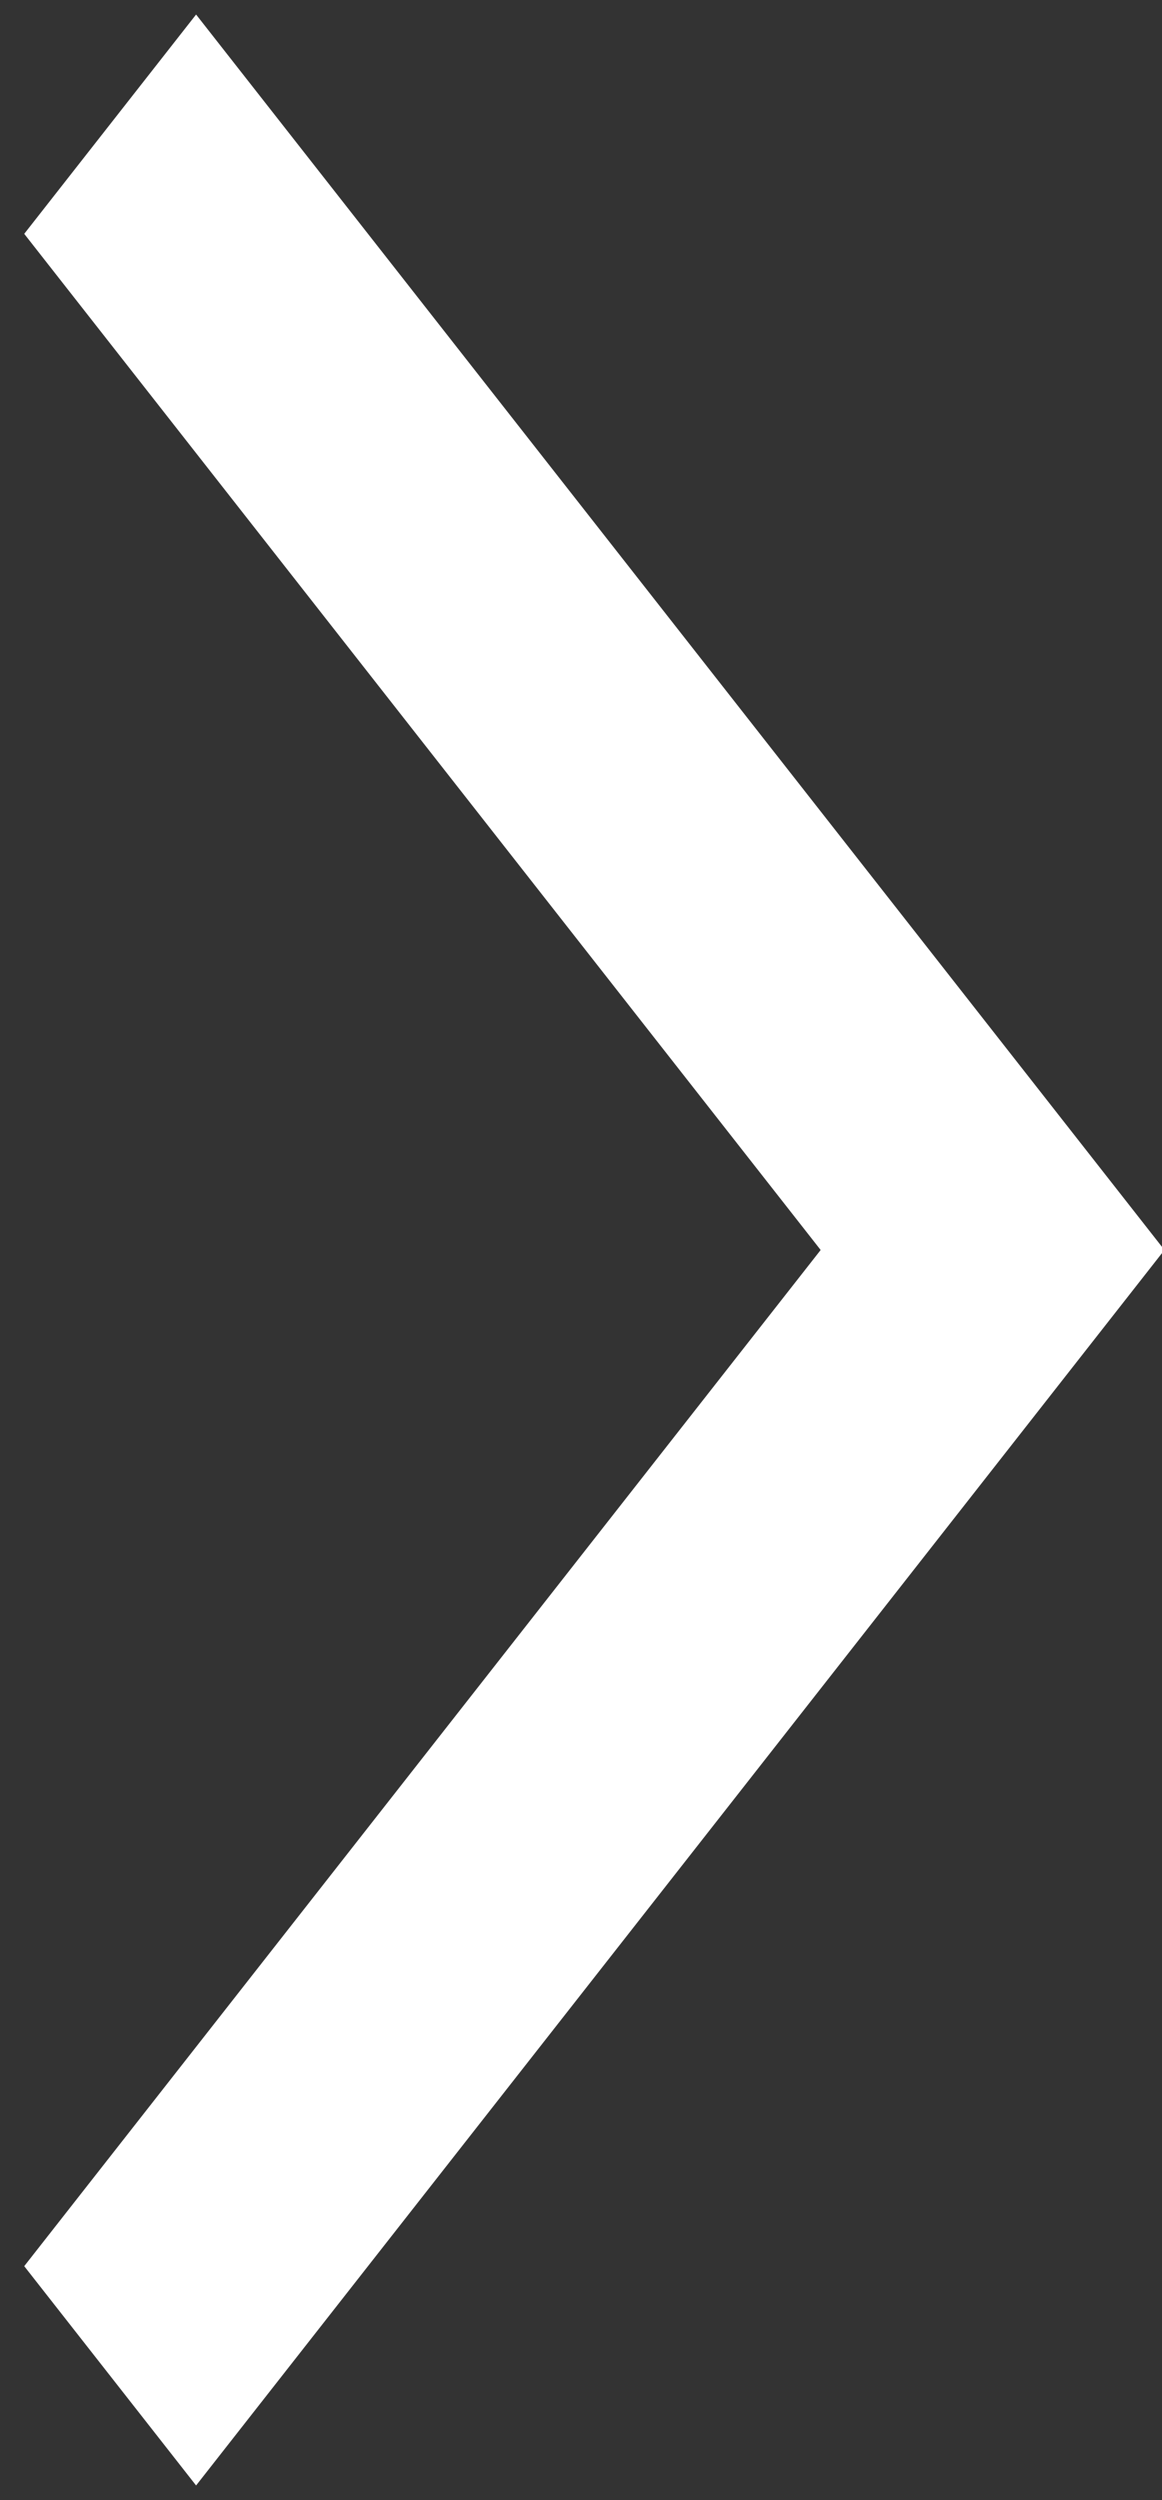 <svg width="20" height="43" viewBox="0 0 20 43" fill="none" xmlns="http://www.w3.org/2000/svg">
<rect x="0" y="0" width="20" height="43" fill="#333333" stroke="none"/>
<g clip-path="url(#clip0_1_10)">
<path d="M3.375 42.75L0.417 38.978L14.125 21.5L0.417 4.022L3.375 0.25L20.042 21.5L3.375 42.75Z" fill="white"/>
</g>
<defs>
<clipPath id="clip0_1_10">
<rect width="20" height="43" fill="white"/>
</clipPath>
</defs>
</svg>
